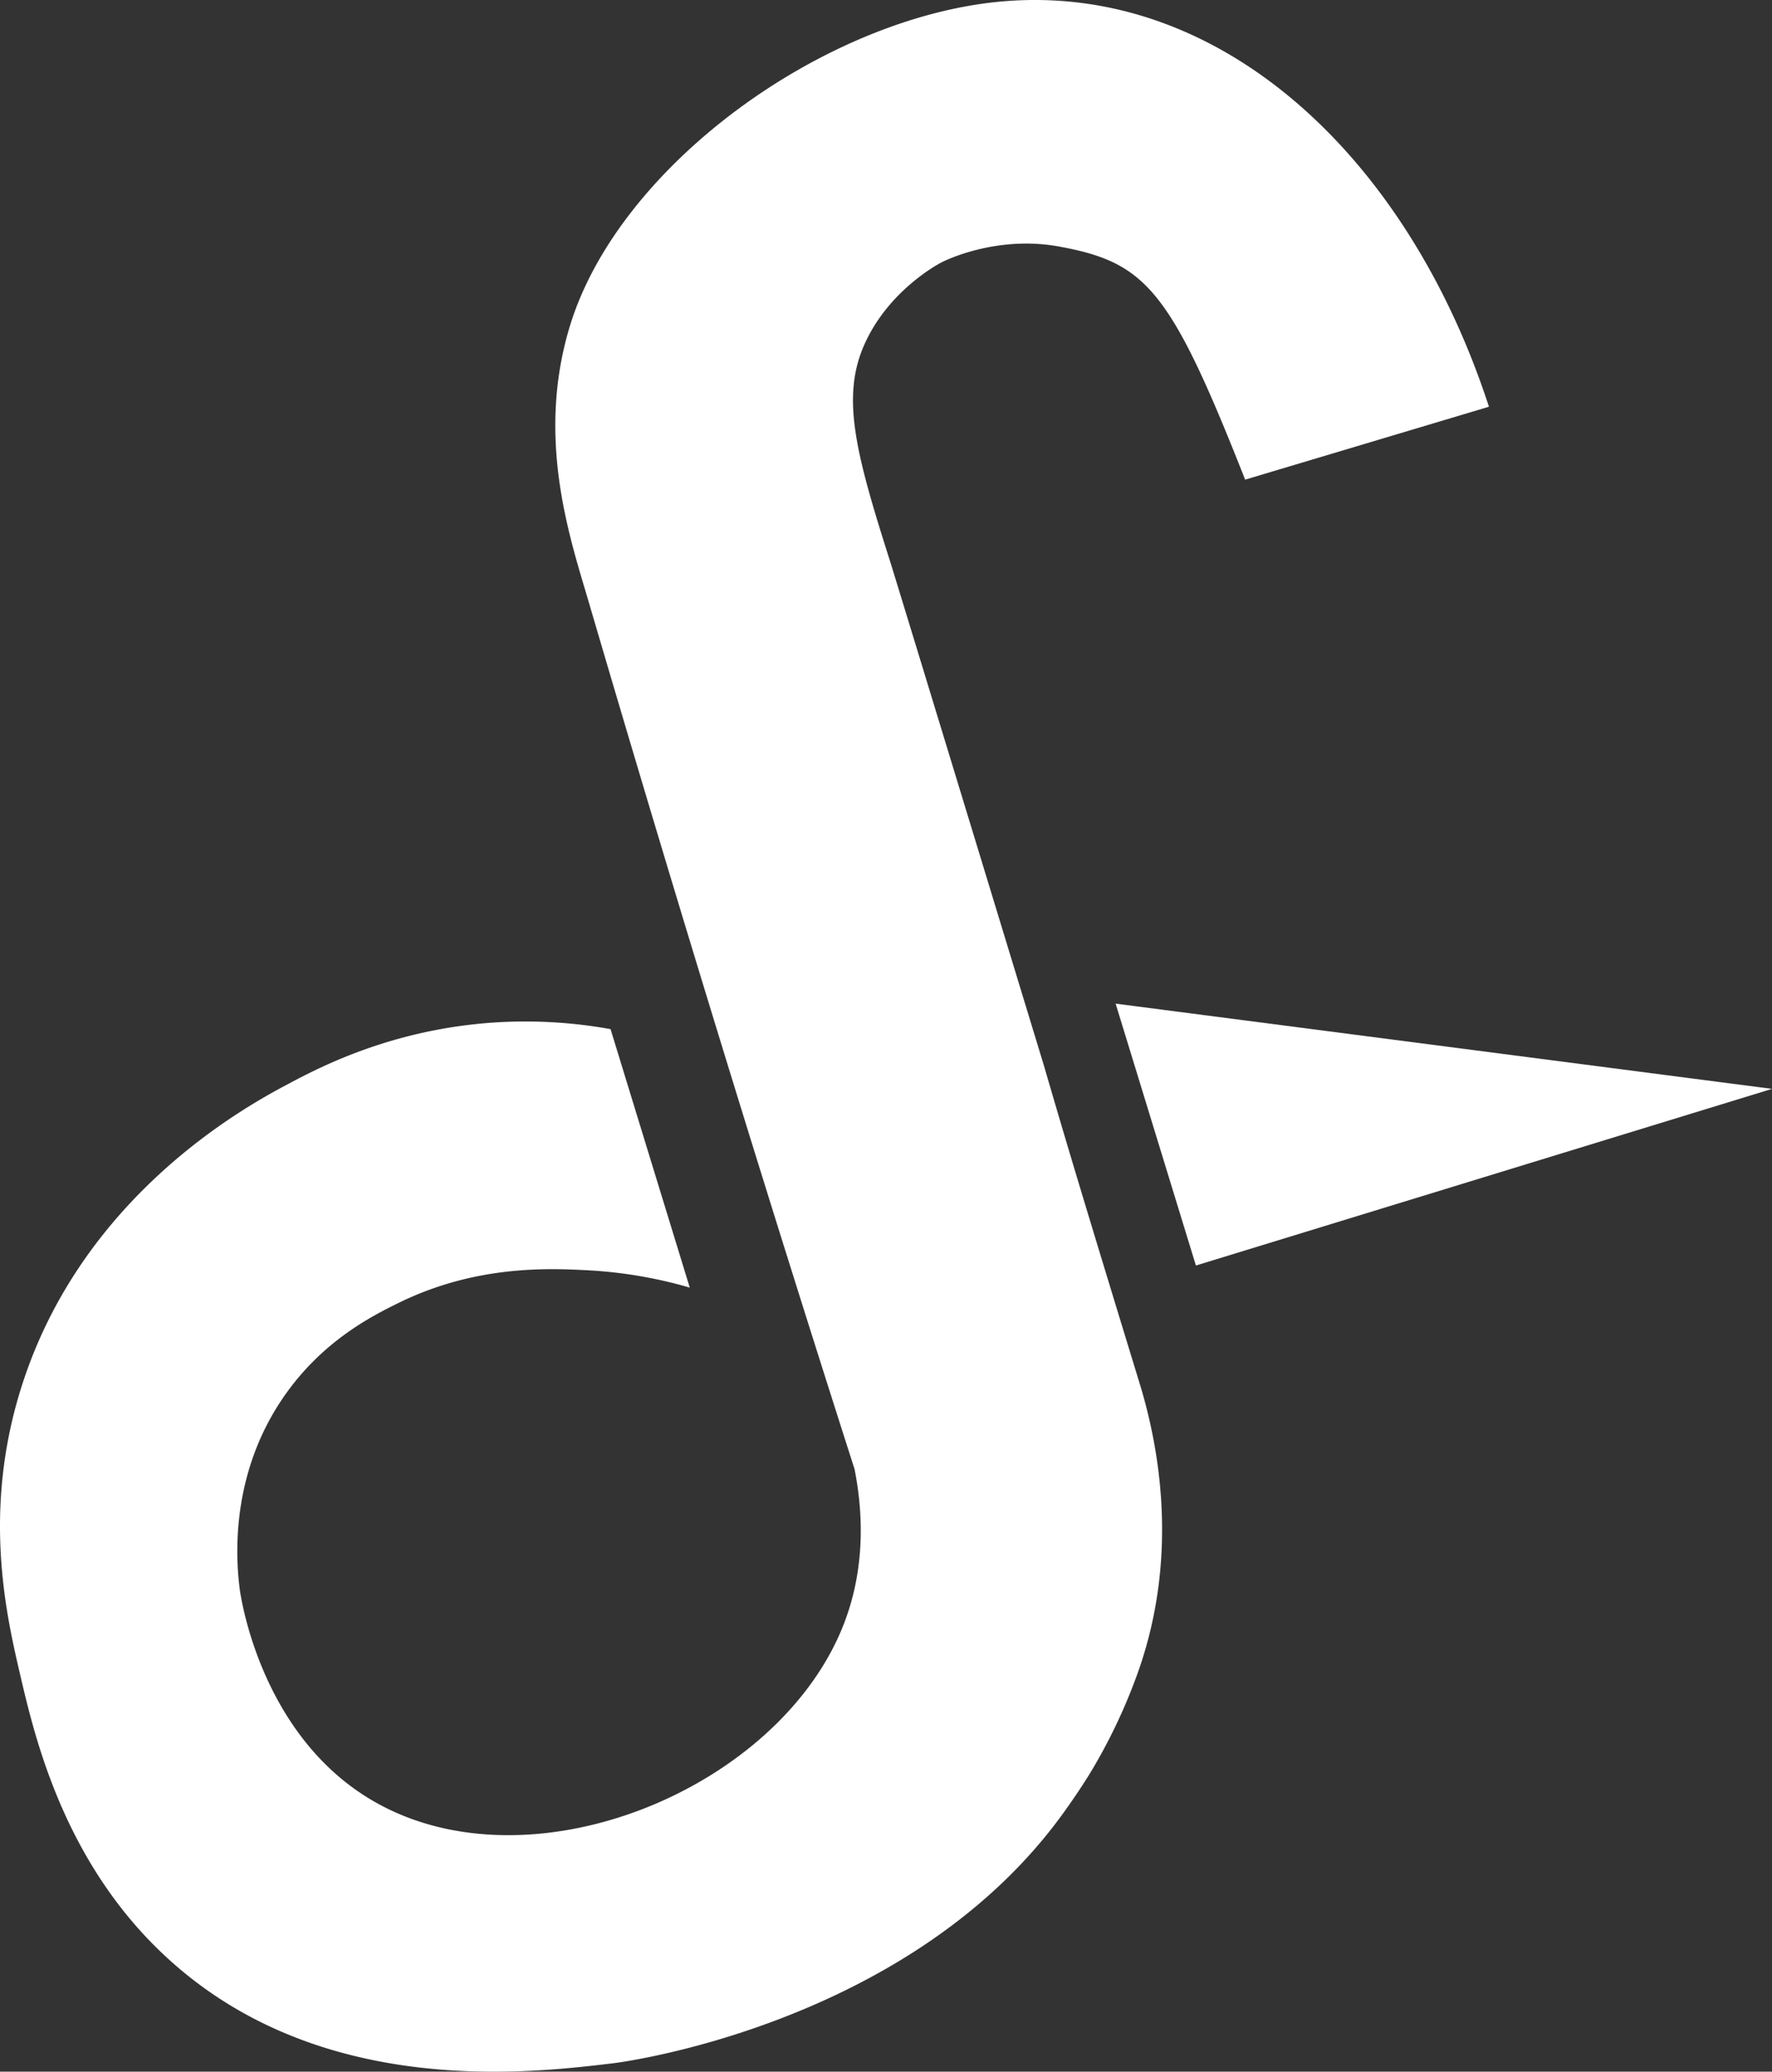 <svg xmlns="http://www.w3.org/2000/svg" viewBox="0 0 831.48 972.01"><rect x="0" y="0" width="831.48" height="972.01" fill="#333333" stroke="none"/><defs><style>.cls-1{fill:#fff;}</style></defs><title>devvfloww-white-logo</title><g id="Layer_2" data-name="Layer 2"><g id="Layer_1-2" data-name="Layer 1"><path class="cls-1" d="M584.26,225.05l114.4-34.21C660.57,73.82,573.1-8.26,470.37.66c-82.91,7.21-179.95,76.58-203,152.45-16,52.7.1,99.4,8.93,129.51,44.63,152.19,86.67,288,124.68,406.67,3.39,17.18,5.91,44.16-4.87,72.27C366,840,246.92,888.94,173,843.75c-51.4-31.41-60.19-95.54-60.56-98.51-1.27-10.41-5.6-50.6,19.72-88.43,18.06-27,41.83-39.07,54.6-45.36C222.81,593.67,256.58,595,275.66,596a210.88,210.88,0,0,1,48,8.14L286.49,482.86a225,225,0,0,0-55.44-3.05c-46.85,3.27-80.23,20.51-95.06,28.38C117,518.24,34.43,562,7.76,658.51c-15.16,54.85-4.49,100.57,1.64,127,7,30,21.12,91,72,135.77C153,984.39,249.08,972.73,288.23,968c0,0,131.86-16,205.53-110.42,9.45-12.11,17.36-25,17.36-25h0a260.09,260.09,0,0,0,22.29-46.42c21.46-58.78,8.78-113,1.12-137.8-21-68.62-30.81-101.18-37.54-124-2.84-9.64-5.09-17.33-7.2-24.56,0,0-68.89-226.25-72.44-237.42-16.14-50.7-22.86-76.9-11.29-101.76C417.43,136.14,440,124,442,123c0,0,24.73-12.88,55-7.32C538,123.2,549.18,136.07,584.26,225.05Z"/><polygon class="cls-1" points="523.49 470.9 561.16 593.77 831.48 510.89 523.49 470.9"/></g></g></svg>